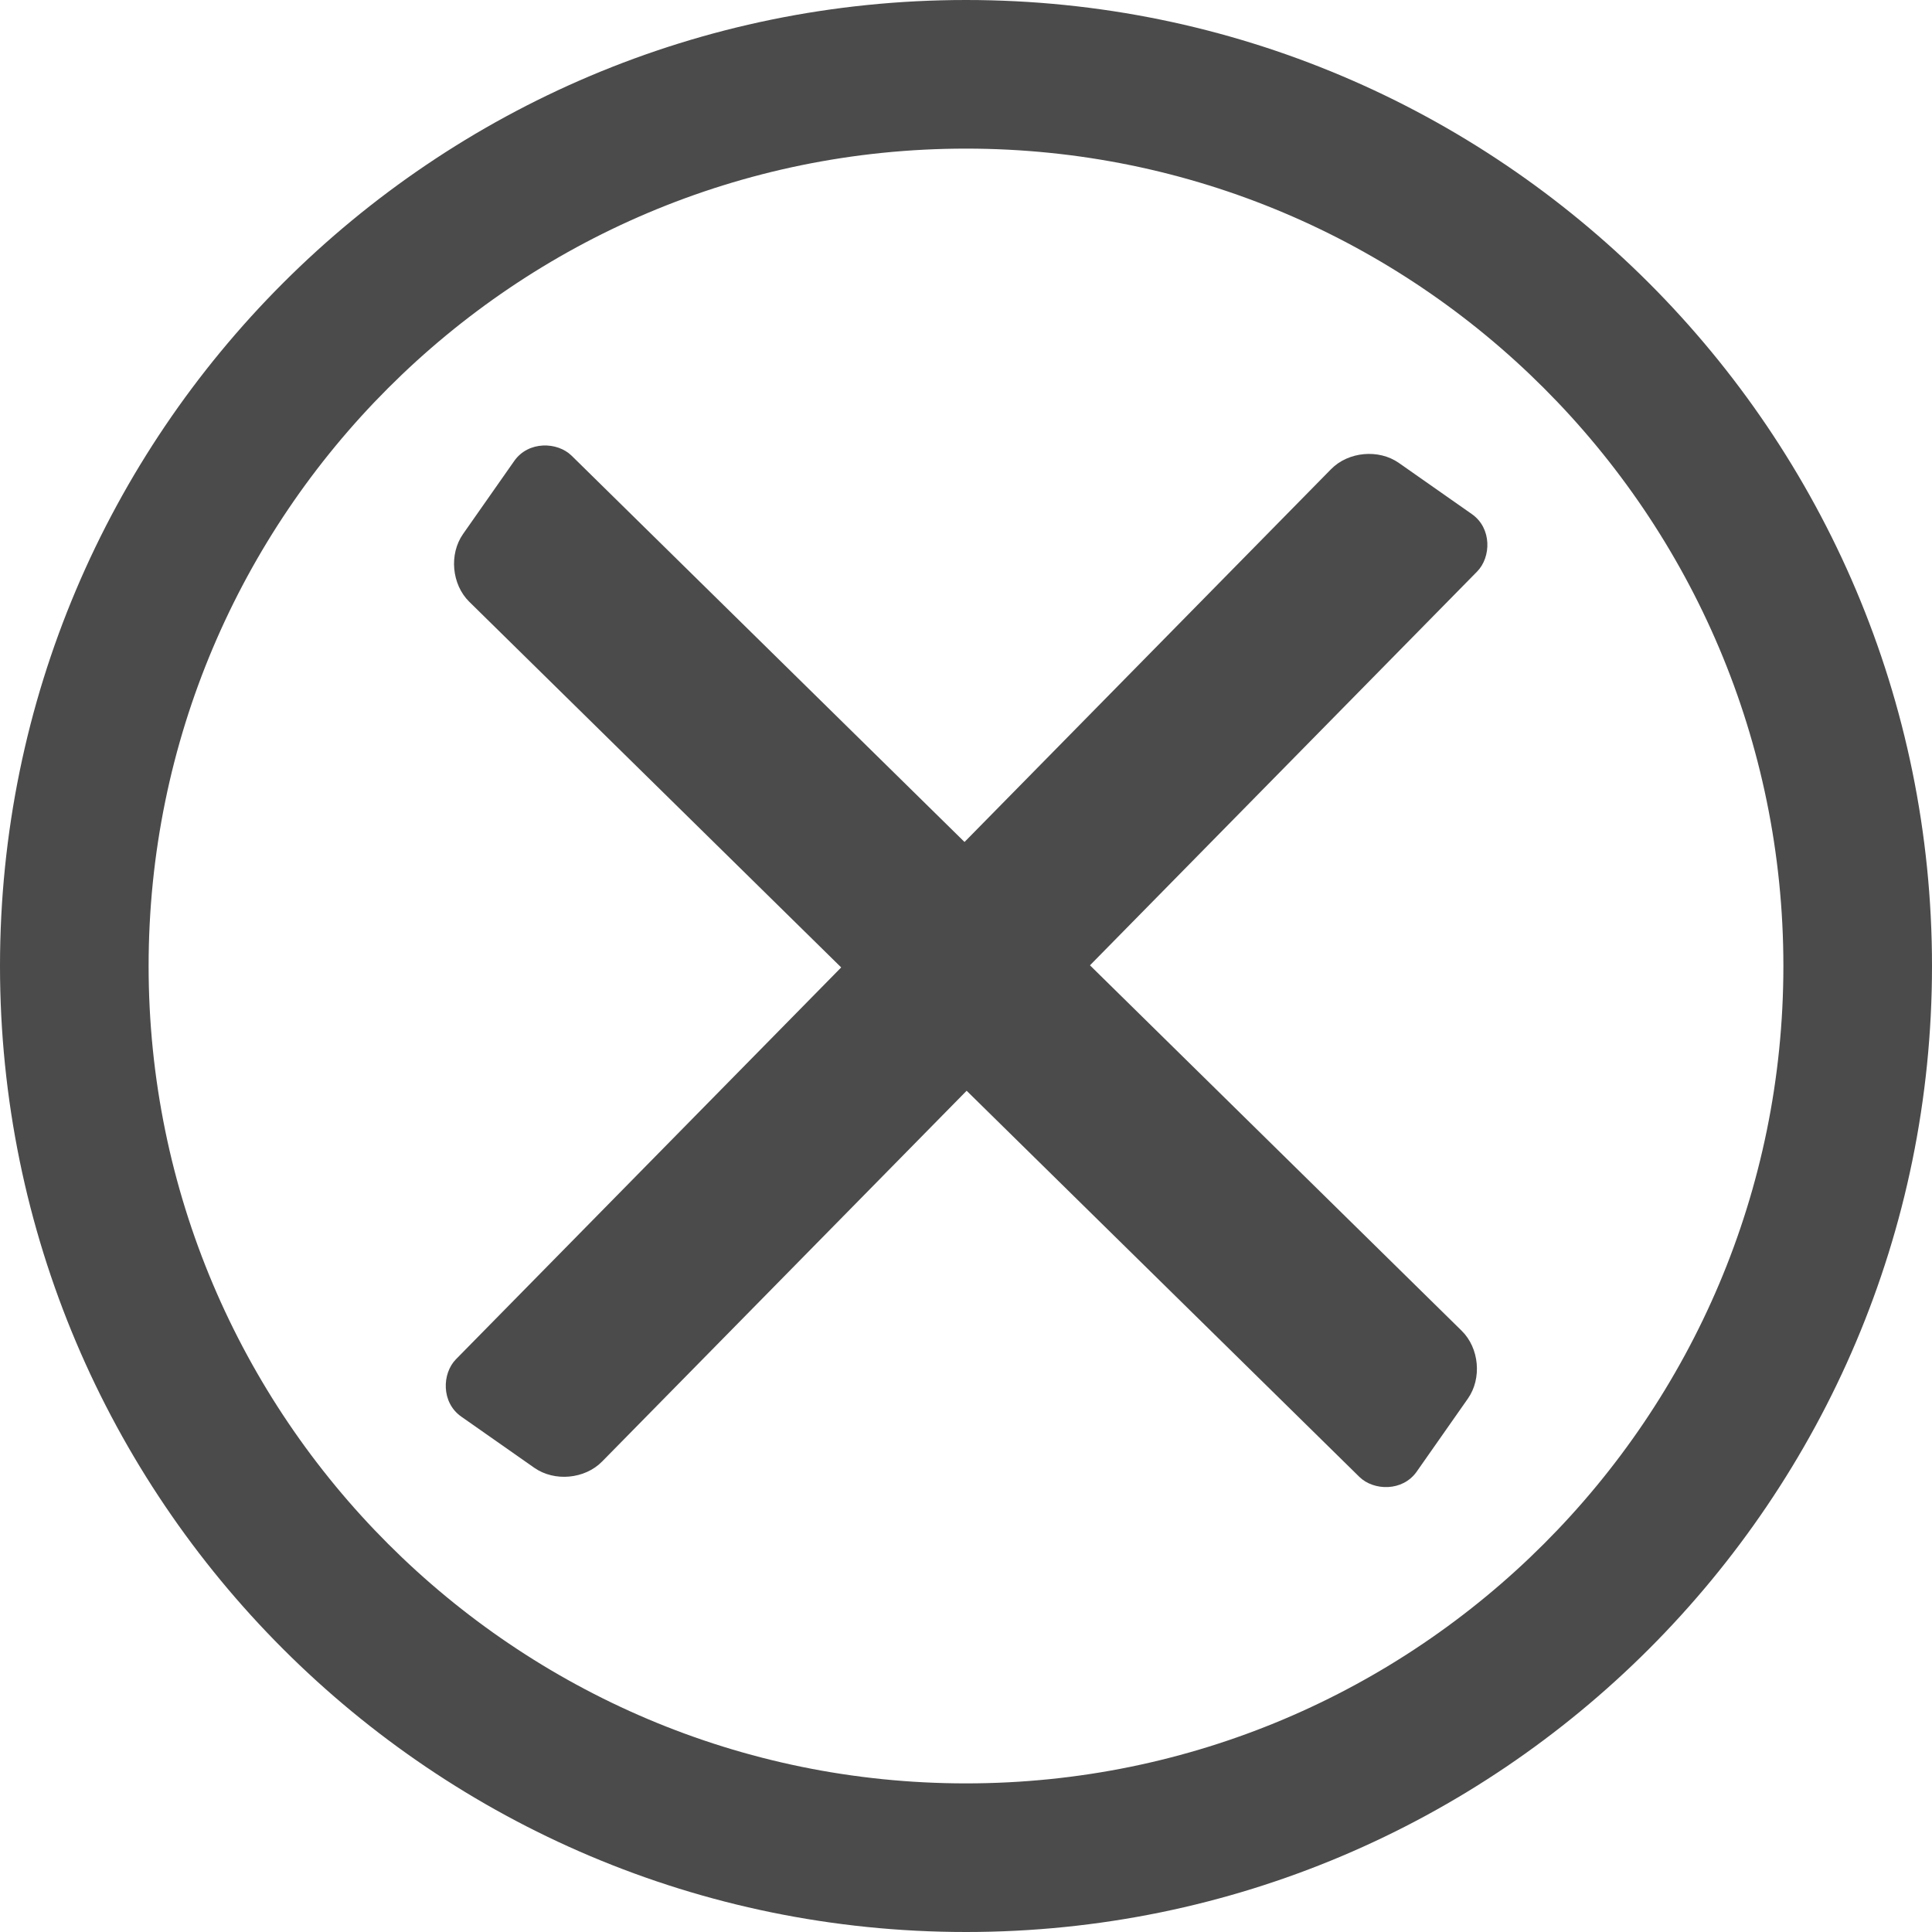 <?xml version="1.0" encoding="UTF-8" standalone="no"?>
<!-- Created with Inkscape (http://www.inkscape.org/) -->

<svg
   xmlns:dc="http://purl.org/dc/elements/1.1/"
   xmlns:cc="http://creativecommons.org/ns#"
   xmlns:rdf="http://www.w3.org/1999/02/22-rdf-syntax-ns#"
   xmlns:svg="http://www.w3.org/2000/svg"
   xmlns="http://www.w3.org/2000/svg"
   xmlns:xlink="http://www.w3.org/1999/xlink"
   xmlns:sodipodi="http://sodipodi.sourceforge.net/DTD/sodipodi-0.dtd"
   xmlns:inkscape="http://www.inkscape.org/namespaces/inkscape"
   width="130"
   height="130"
   id="svg9266"
   sodipodi:version="0.32"
   inkscape:version="0.48.2 r9819"
   version="1.0"
   sodipodi:docname="error.svg"
   inkscape:output_extension="org.inkscape.output.svg.inkscape"
   inkscape:export-filename="/Users/fhermeni/Research/Code/Btrpcc/sandbox/src/main/webapp/img/error.png"
   inkscape:export-xdpi="44.310001"
   inkscape:export-ydpi="44.310001">
  <defs
     id="defs9268">
    <inkscape:perspective
       sodipodi:type="inkscape:persp3d"
       inkscape:vp_x="0 : 50 : 1"
       inkscape:vp_y="0 : 1000 : 0"
       inkscape:vp_z="100 : 50 : 1"
       inkscape:persp3d-origin="50 : 33.333333 : 1"
       id="perspective13" />
    <linearGradient
       id="linearGradient9284">
      <stop
         style="stop-color:#000000;stop-opacity:0;"
         offset="0"
         id="stop9286" />
      <stop
         style="stop-color:#000000;stop-opacity:0.376;"
         offset="1"
         id="stop9288" />
    </linearGradient>
    <radialGradient
       spreadMethod="pad"
       gradientUnits="userSpaceOnUse"
       r="57"
       fy="-90"
       fx="-69"
       cy="-90"
       cx="-69"
       id="radialGradient2574"
       xlink:href="#linearGradient9284"
       inkscape:collect="always" />
    <linearGradient
       id="linearGradient2568">
      <stop
         id="stop2570"
         offset="0"
         style="stop-color:#000000;stop-opacity:0;" />
      <stop
         id="stop2572"
         offset="1"
         style="stop-color:#000000;stop-opacity:0.376;" />
    </linearGradient>
    <inkscape:perspective
       id="perspective2565"
       inkscape:persp3d-origin="50 : 33.333333 : 1"
       inkscape:vp_z="100 : 50 : 1"
       inkscape:vp_y="0 : 1000 : 0"
       inkscape:vp_x="0 : 50 : 1"
       sodipodi:type="inkscape:persp3d" />
  </defs>
  <sodipodi:namedview
     id="base"
     pagecolor="#ffffff"
     bordercolor="#666666"
     borderopacity="1.0"
     inkscape:pageopacity="0.0"
     inkscape:pageshadow="2"
     inkscape:zoom="2.1272656"
     inkscape:cx="84.484738"
     inkscape:cy="15.348363"
     inkscape:document-units="px"
     inkscape:current-layer="layer1"
     inkscape:window-width="1280"
     inkscape:window-height="752"
     inkscape:window-x="0"
     inkscape:window-y="22"
     showgrid="false"
     fit-margin-top="0"
     fit-margin-left="0"
     fit-margin-right="0"
     fit-margin-bottom="0"
     inkscape:window-maximized="1" />
  <g
     inkscape:label="Layer 1"
     inkscape:groupmode="layer"
     id="layer1"
     transform="translate(-15,-15)">
    <path
       style="fill:#4b4b4b;fill-opacity:1;fill-rule:nonzero;stroke:none"
       d="m 80,15 c -35.88,0 -65,29.12 -65,65 0,35.88 29.12,65 65,65 35.88,0 65,-29.12 65,-65 0,-35.88 -29.12,-65 -65,-65 z m 0,10 c 30.36,1e-6 55,24.64 55,55 0,30.36 -24.64,55 -55,55 -30.36,1e-5 -55,-24.64 -55,-55 0,-30.36 24.64,-55 55,-55 z"
       id="p3"
       inkscape:connector-curvature="0" />
    <g
       id="g3046"
       style="fill:#4b4b4b;fill-opacity:1;stroke:none"
       transform="translate(0.883,-0.852)">
      <rect
         ry="3"
         rx="3"
         transform="matrix(0.819,0.574,-0.701,0.713,0,0)"
         y="-23.965"
         x="108.653"
         height="90"
         width="12"
         id="rect3040"
         style="fill:#4b4b4b;fill-opacity:1;fill-rule:nonzero;stroke:none" />
      <rect
         style="fill:#4b4b4b;fill-opacity:1;fill-rule:nonzero;stroke:none"
         id="rect3044"
         width="12"
         height="90"
         x="-3.745"
         y="-157.73"
         transform="matrix(-0.574,0.819,-0.713,-0.701,0,0)"
         rx="3"
         ry="3" />
    </g>
  </g>
</svg>
